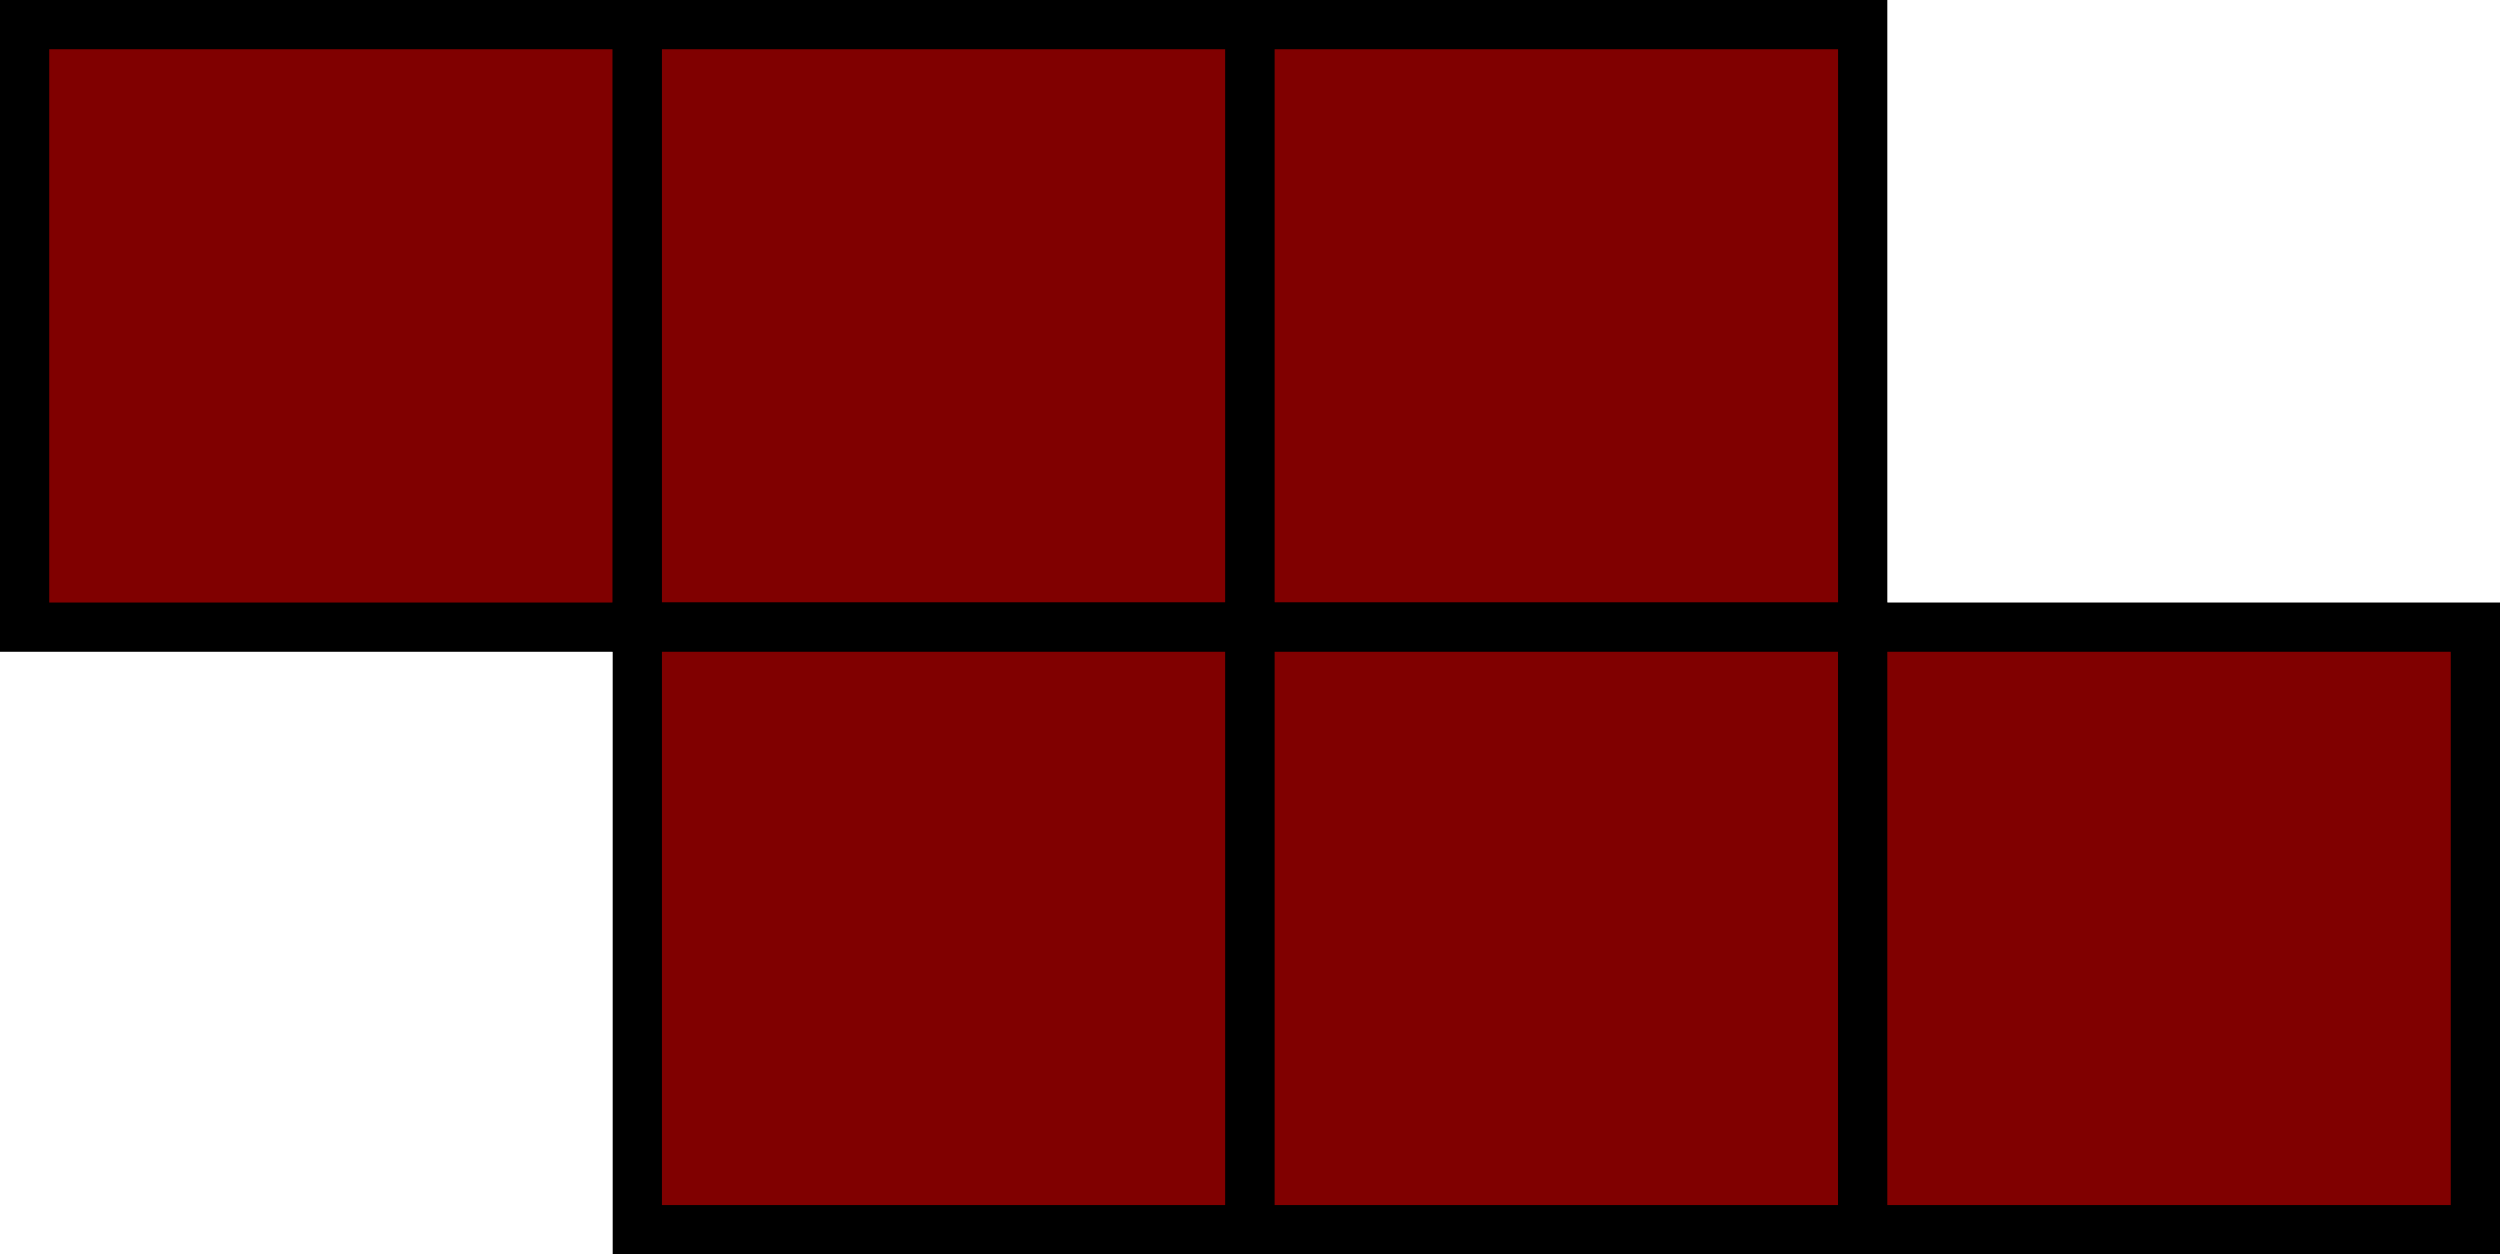 <?xml version="1.0" encoding="UTF-8" standalone="no"?>
<svg
   xmlns:dc="http://purl.org/dc/elements/1.1/"
   xmlns:cc="http://creativecommons.org/ns#"
   xmlns:rdf="http://www.w3.org/1999/02/22-rdf-syntax-ns#"
   xmlns:svg="http://www.w3.org/2000/svg"
   xmlns="http://www.w3.org/2000/svg"
   xmlns:sodipodi="http://sodipodi.sourceforge.net/DTD/sodipodi-0.dtd"
   xmlns:inkscape="http://www.inkscape.org/namespaces/inkscape"
   width="347.443mm"
   height="174.32mm"
   viewBox="0 0 347.443 174.32"
   version="1.1"
   id="svg8"
   inkscape:version="1.0.1 (3bc2e813f5, 2020-09-07)"
   sodipodi:docname="1_not_mirrored.svg">
  <defs
     id="defs2" />
  <sodipodi:namedview
     id="base"
     pagecolor="#ffffff"
     bordercolor="#666666"
     borderopacity="1.0"
     inkscape:pageopacity="0.0"
     inkscape:pageshadow="2"
     inkscape:zoom="0.58"
     inkscape:cx="902.97312"
     inkscape:cy="419.77092"
     inkscape:document-units="mm"
     inkscape:current-layer="layer1"
     inkscape:document-rotation="0"
     showgrid="false"
     inkscape:window-width="1916"
     inkscape:window-height="1173"
     inkscape:window-x="0"
     inkscape:window-y="0"
     inkscape:window-maximized="1"
     fit-margin-top="0"
     fit-margin-left="0"
     fit-margin-right="0"
     fit-margin-bottom="0" />
  <g
     inkscape:label="Layer 1"
     inkscape:groupmode="layer"
     id="layer1"
     transform="translate(34.861,-37.102)">
    <g
       id="g951"
       transform="translate(-66.756,-15.783)">
      <rect
         style="opacity:1;fill:#800000;stroke:#000000;stroke-width:6.844;stroke-miterlimit:4;stroke-dasharray:none;stop-color:#000000"
         id="rect835"
         width="85.15"
         height="83.738"
         x="35.317"
         y="56.307" />
      <rect
         style="opacity:1;fill:#800000;stroke:#000000;stroke-width:6.844;stroke-miterlimit:4;stroke-dasharray:none;stop-color:#000000"
         id="rect835-9"
         width="85.15"
         height="83.738"
         x="120.467"
         y="56.307" />
      <rect
         style="opacity:1;fill:#800000;stroke:#000000;stroke-width:6.844;stroke-miterlimit:4;stroke-dasharray:none;stop-color:#000000"
         id="rect835-9-6"
         width="85.15"
         height="83.738"
         x="205.617"
         y="56.307" />
      <rect
         style="opacity:1;fill:#800000;stroke:#000000;stroke-width:6.844;stroke-miterlimit:4;stroke-dasharray:none;stop-color:#000000"
         id="rect835-9-6-4"
         width="85.15"
         height="83.738"
         x="120.467"
         y="140.045" />
      <rect
         style="opacity:1;fill:#800000;stroke:#000000;stroke-width:6.844;stroke-miterlimit:4;stroke-dasharray:none;stop-color:#000000"
         id="rect835-9-6-4-3"
         width="85.15"
         height="83.738"
         x="205.617"
         y="140.045" />
      <rect
         style="opacity:1;fill:#800000;stroke:#000000;stroke-width:6.844;stroke-miterlimit:4;stroke-dasharray:none;stop-color:#000000"
         id="rect835-9-6-4-3-4"
         width="85.15"
         height="83.738"
         x="290.766"
         y="140.045" />
    </g>
  </g>
</svg>
